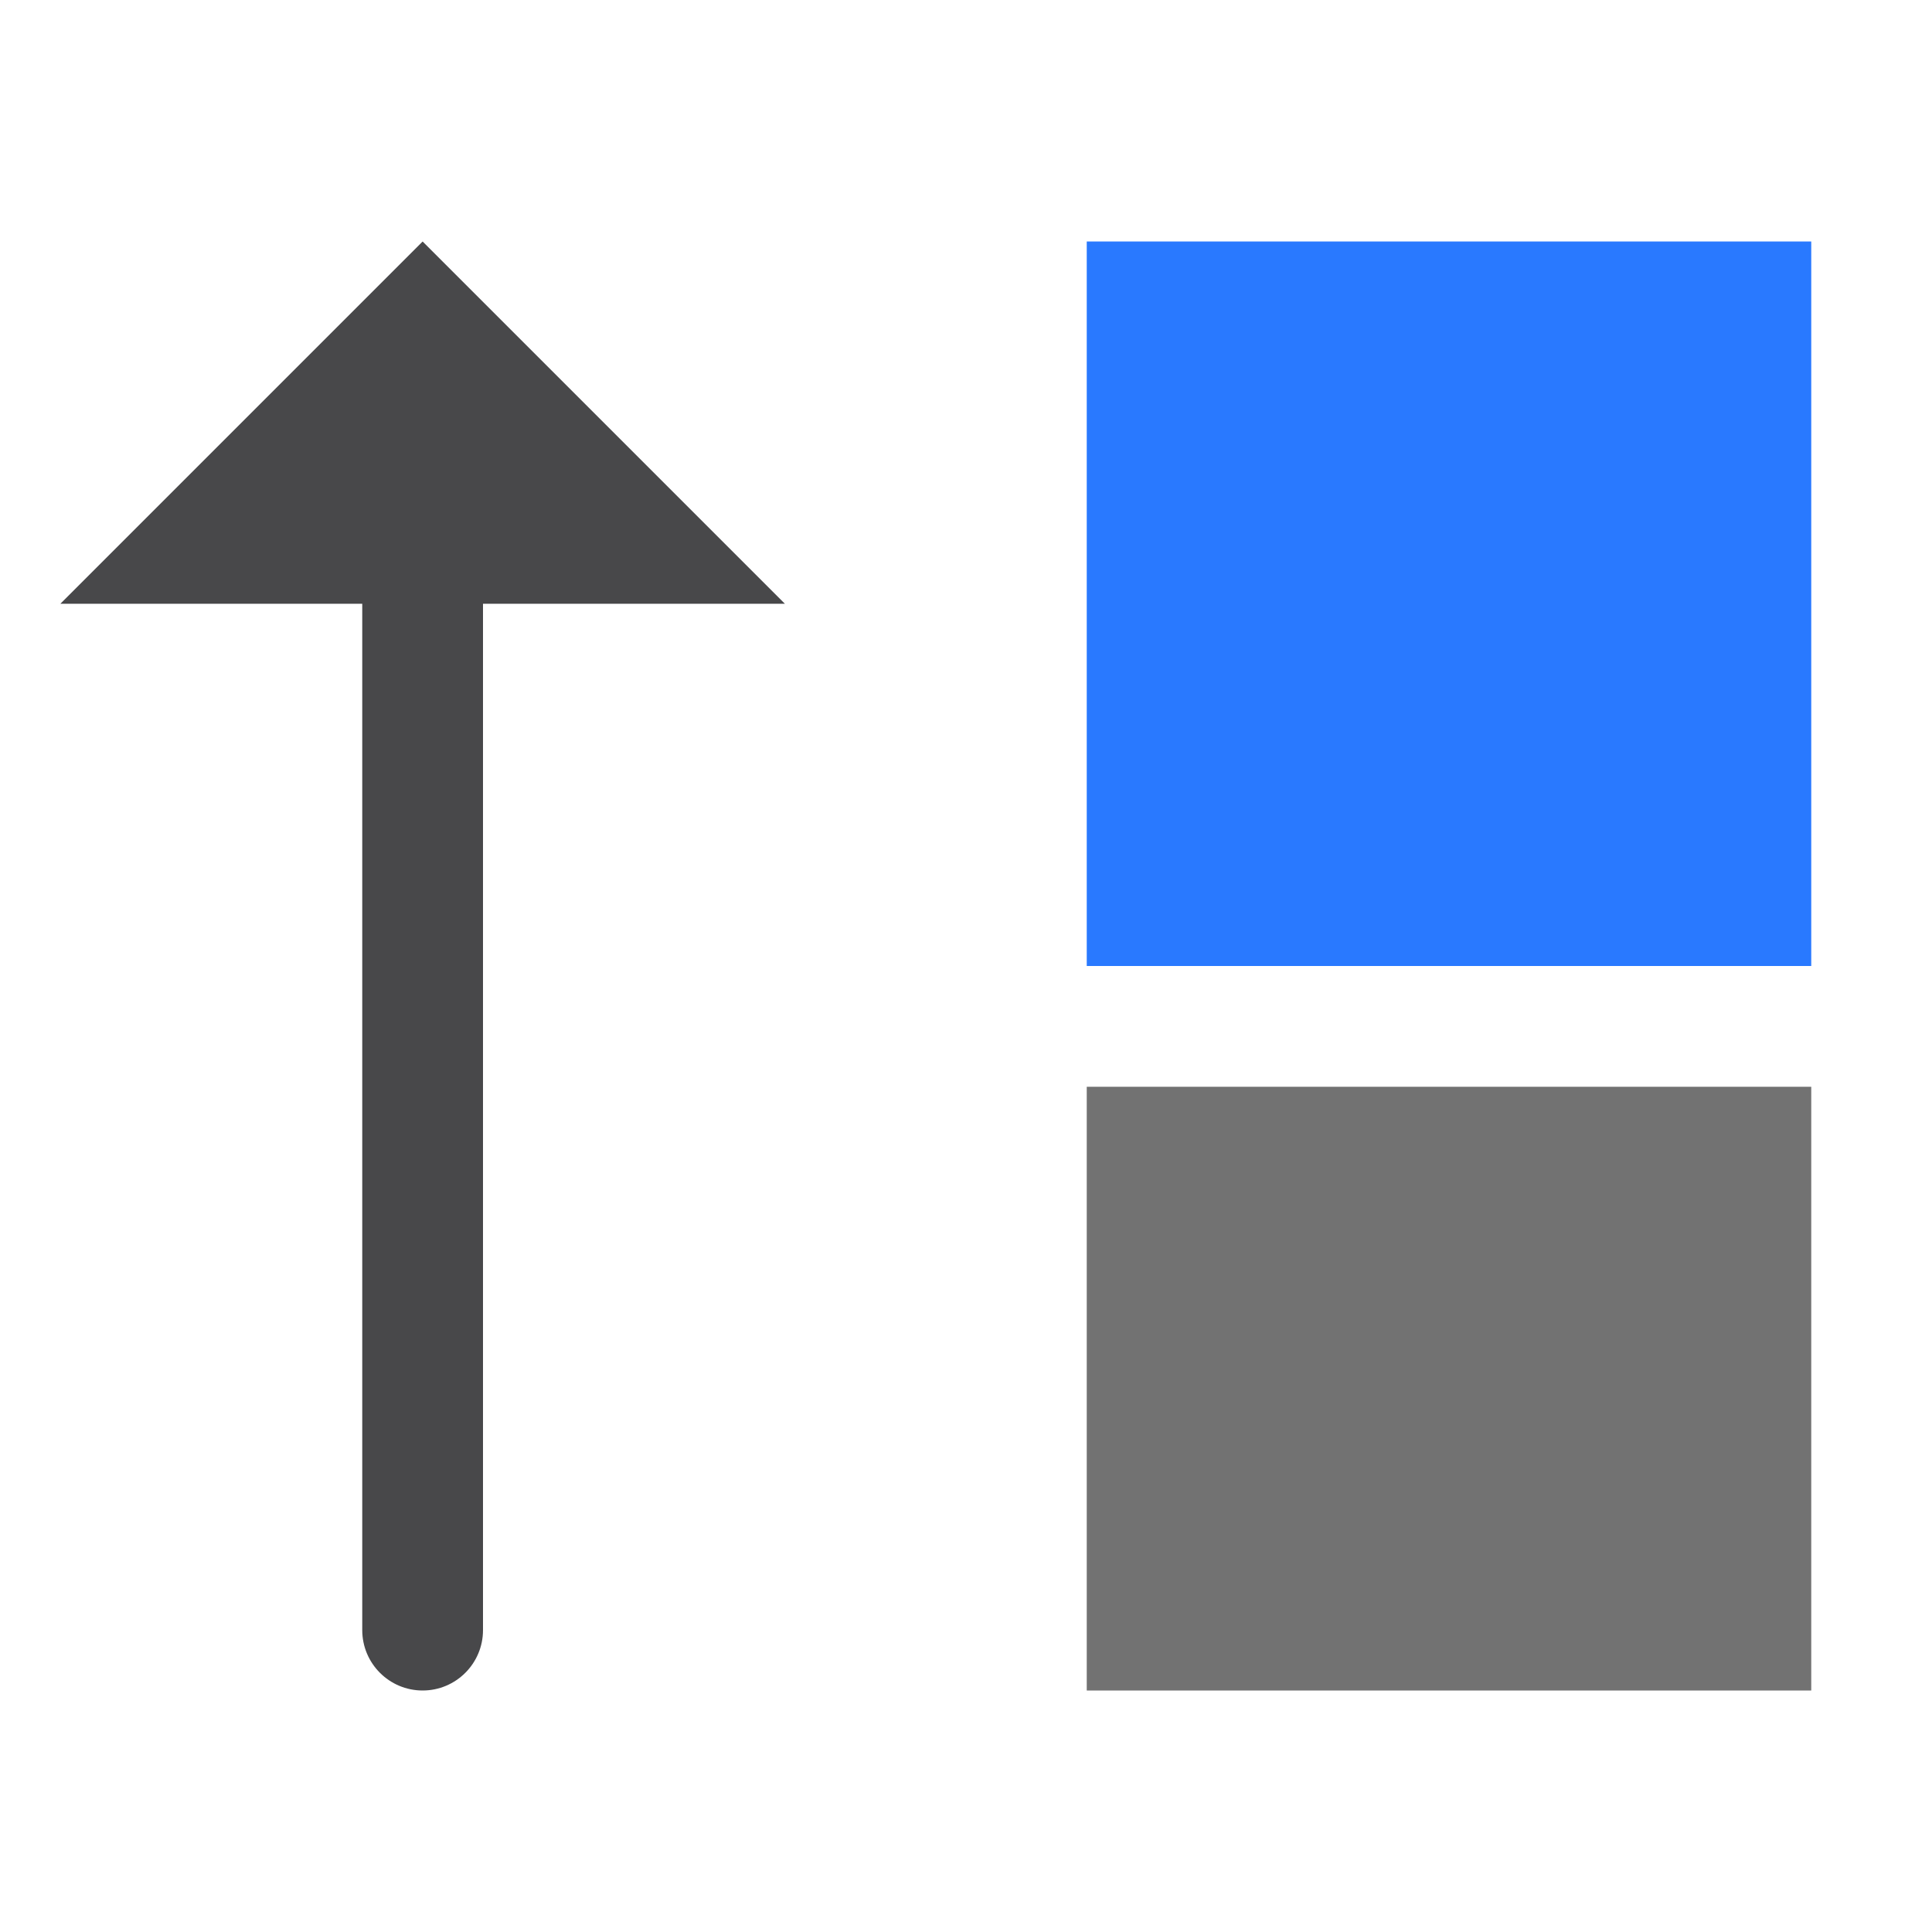 <?xml version="1.0" encoding="UTF-8" standalone="no"?>
<!DOCTYPE svg PUBLIC "-//W3C//DTD SVG 1.1//EN" "http://www.w3.org/Graphics/SVG/1.1/DTD/svg11.dtd">
<svg width="100%" height="100%" viewBox="0 0 16 16" version="1.1" xmlns="http://www.w3.org/2000/svg" xmlns:xlink="http://www.w3.org/1999/xlink" xml:space="preserve" xmlns:serif="http://www.serif.com/" style="fill-rule:evenodd;clip-rule:evenodd;stroke-linejoin:round;stroke-miterlimit:2;">
    <g id="green">
        <rect x="9" y="2" width="6" height="6" style="fill:rgb(41,121,255);"/>
    </g>
    <g id="red">
    </g>
    <g id="gray">
        <path d="M9,14L9,9C9,9 15,9 15,9C15,9 15,14 15,14L9,14Z" style="fill:rgb(114,114,114);"/>
    </g>
    <g id="yellow">
    </g>
    <g id="icon">
        <path d="M3,13.49L3,5L0.5,5L3.5,2L6.5,5L4,5L4,13.5C4,13.776 3.776,14 3.5,14C3.224,14 3,13.776 3,13.5C3,13.497 3,13.493 3,13.49Z" style="fill:rgb(72,72,74);"/>
    </g>
</svg>
